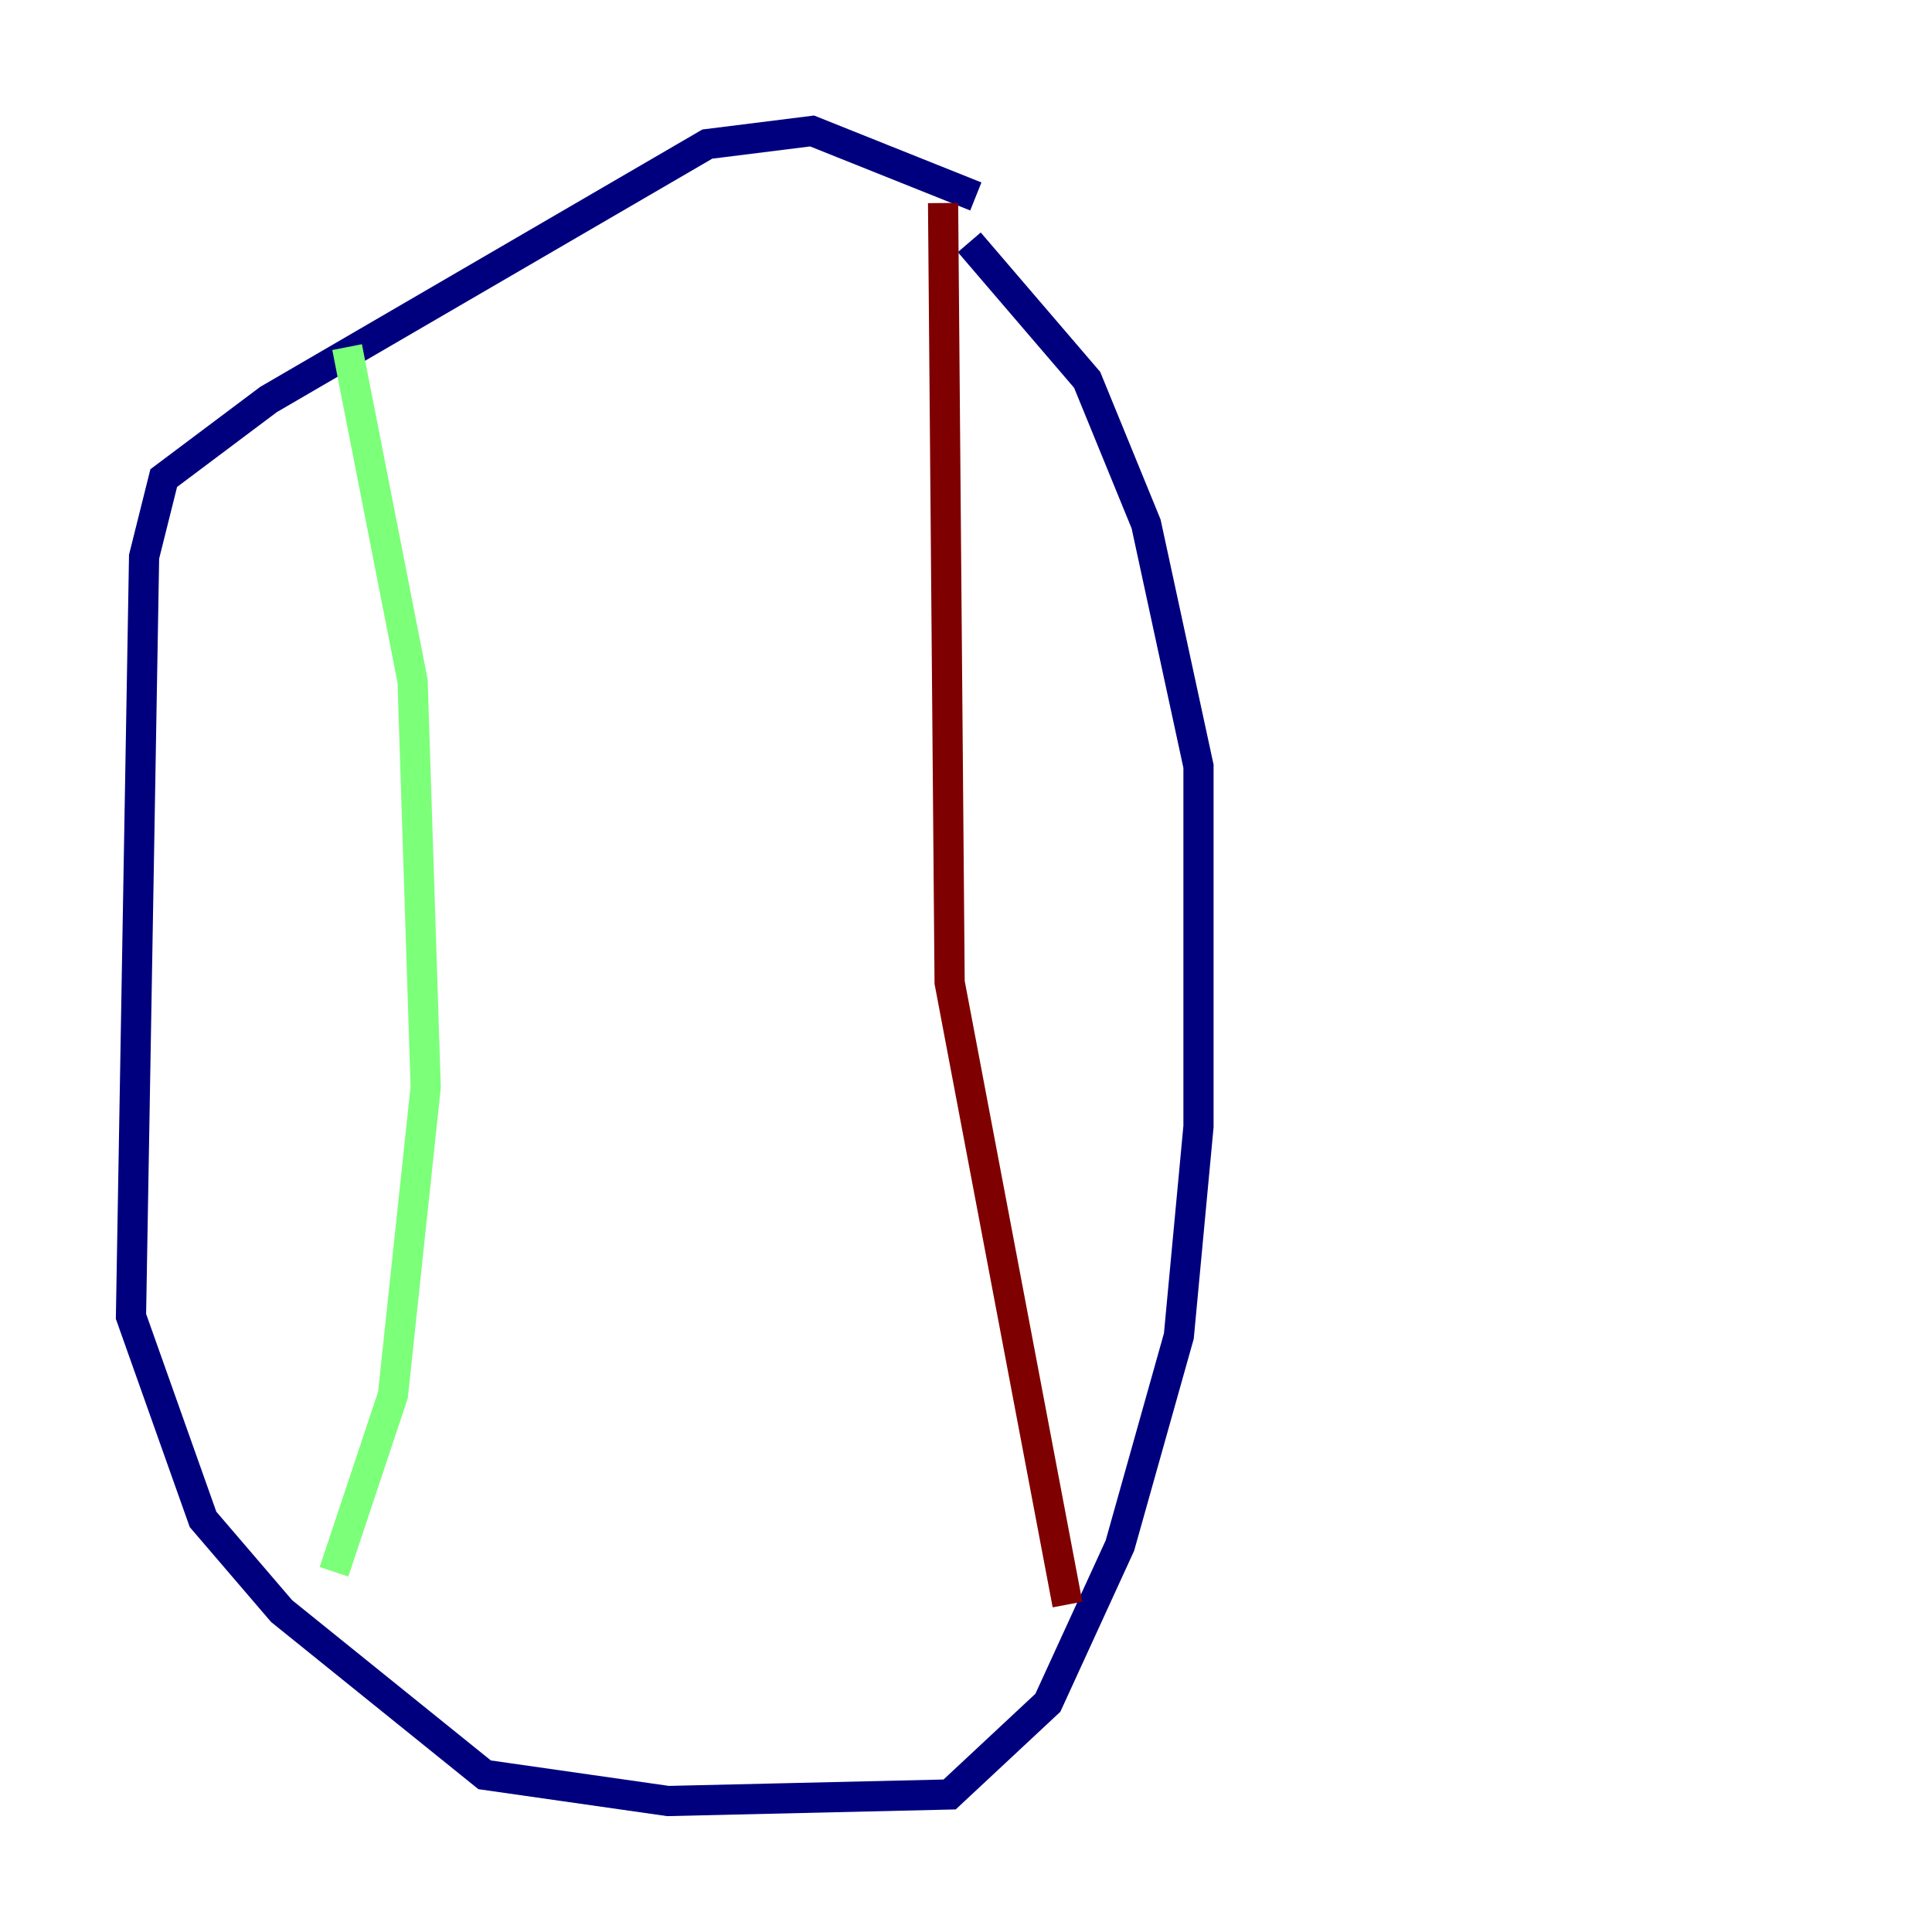 <?xml version="1.0" encoding="utf-8" ?>
<svg baseProfile="tiny" height="128" version="1.2" viewBox="0,0,128,128" width="128" xmlns="http://www.w3.org/2000/svg" xmlns:ev="http://www.w3.org/2001/xml-events" xmlns:xlink="http://www.w3.org/1999/xlink"><defs /><polyline fill="none" points="64.651,13.017 53.803,8.678 46.861,9.546 17.79,26.468 10.848,31.675 9.546,36.881 8.678,87.214 13.451,100.664 18.658,106.739 32.108,117.586 44.258,119.322 62.915,118.888 69.424,112.814 74.197,102.4 78.102,88.515 79.403,74.63 79.403,50.766 75.932,34.712 72.027,25.166 64.217,16.054" stroke="#00007f" stroke-width="2" /><polyline fill="none" points="22.997,22.997 27.336,45.125 28.203,72.027 26.034,92.42 22.129,104.136" stroke="#7cff79" stroke-width="2" /><polyline fill="none" points="62.481,13.451 62.915,65.085 70.725,106.305" stroke="#7f0000" stroke-width="2" /></svg>